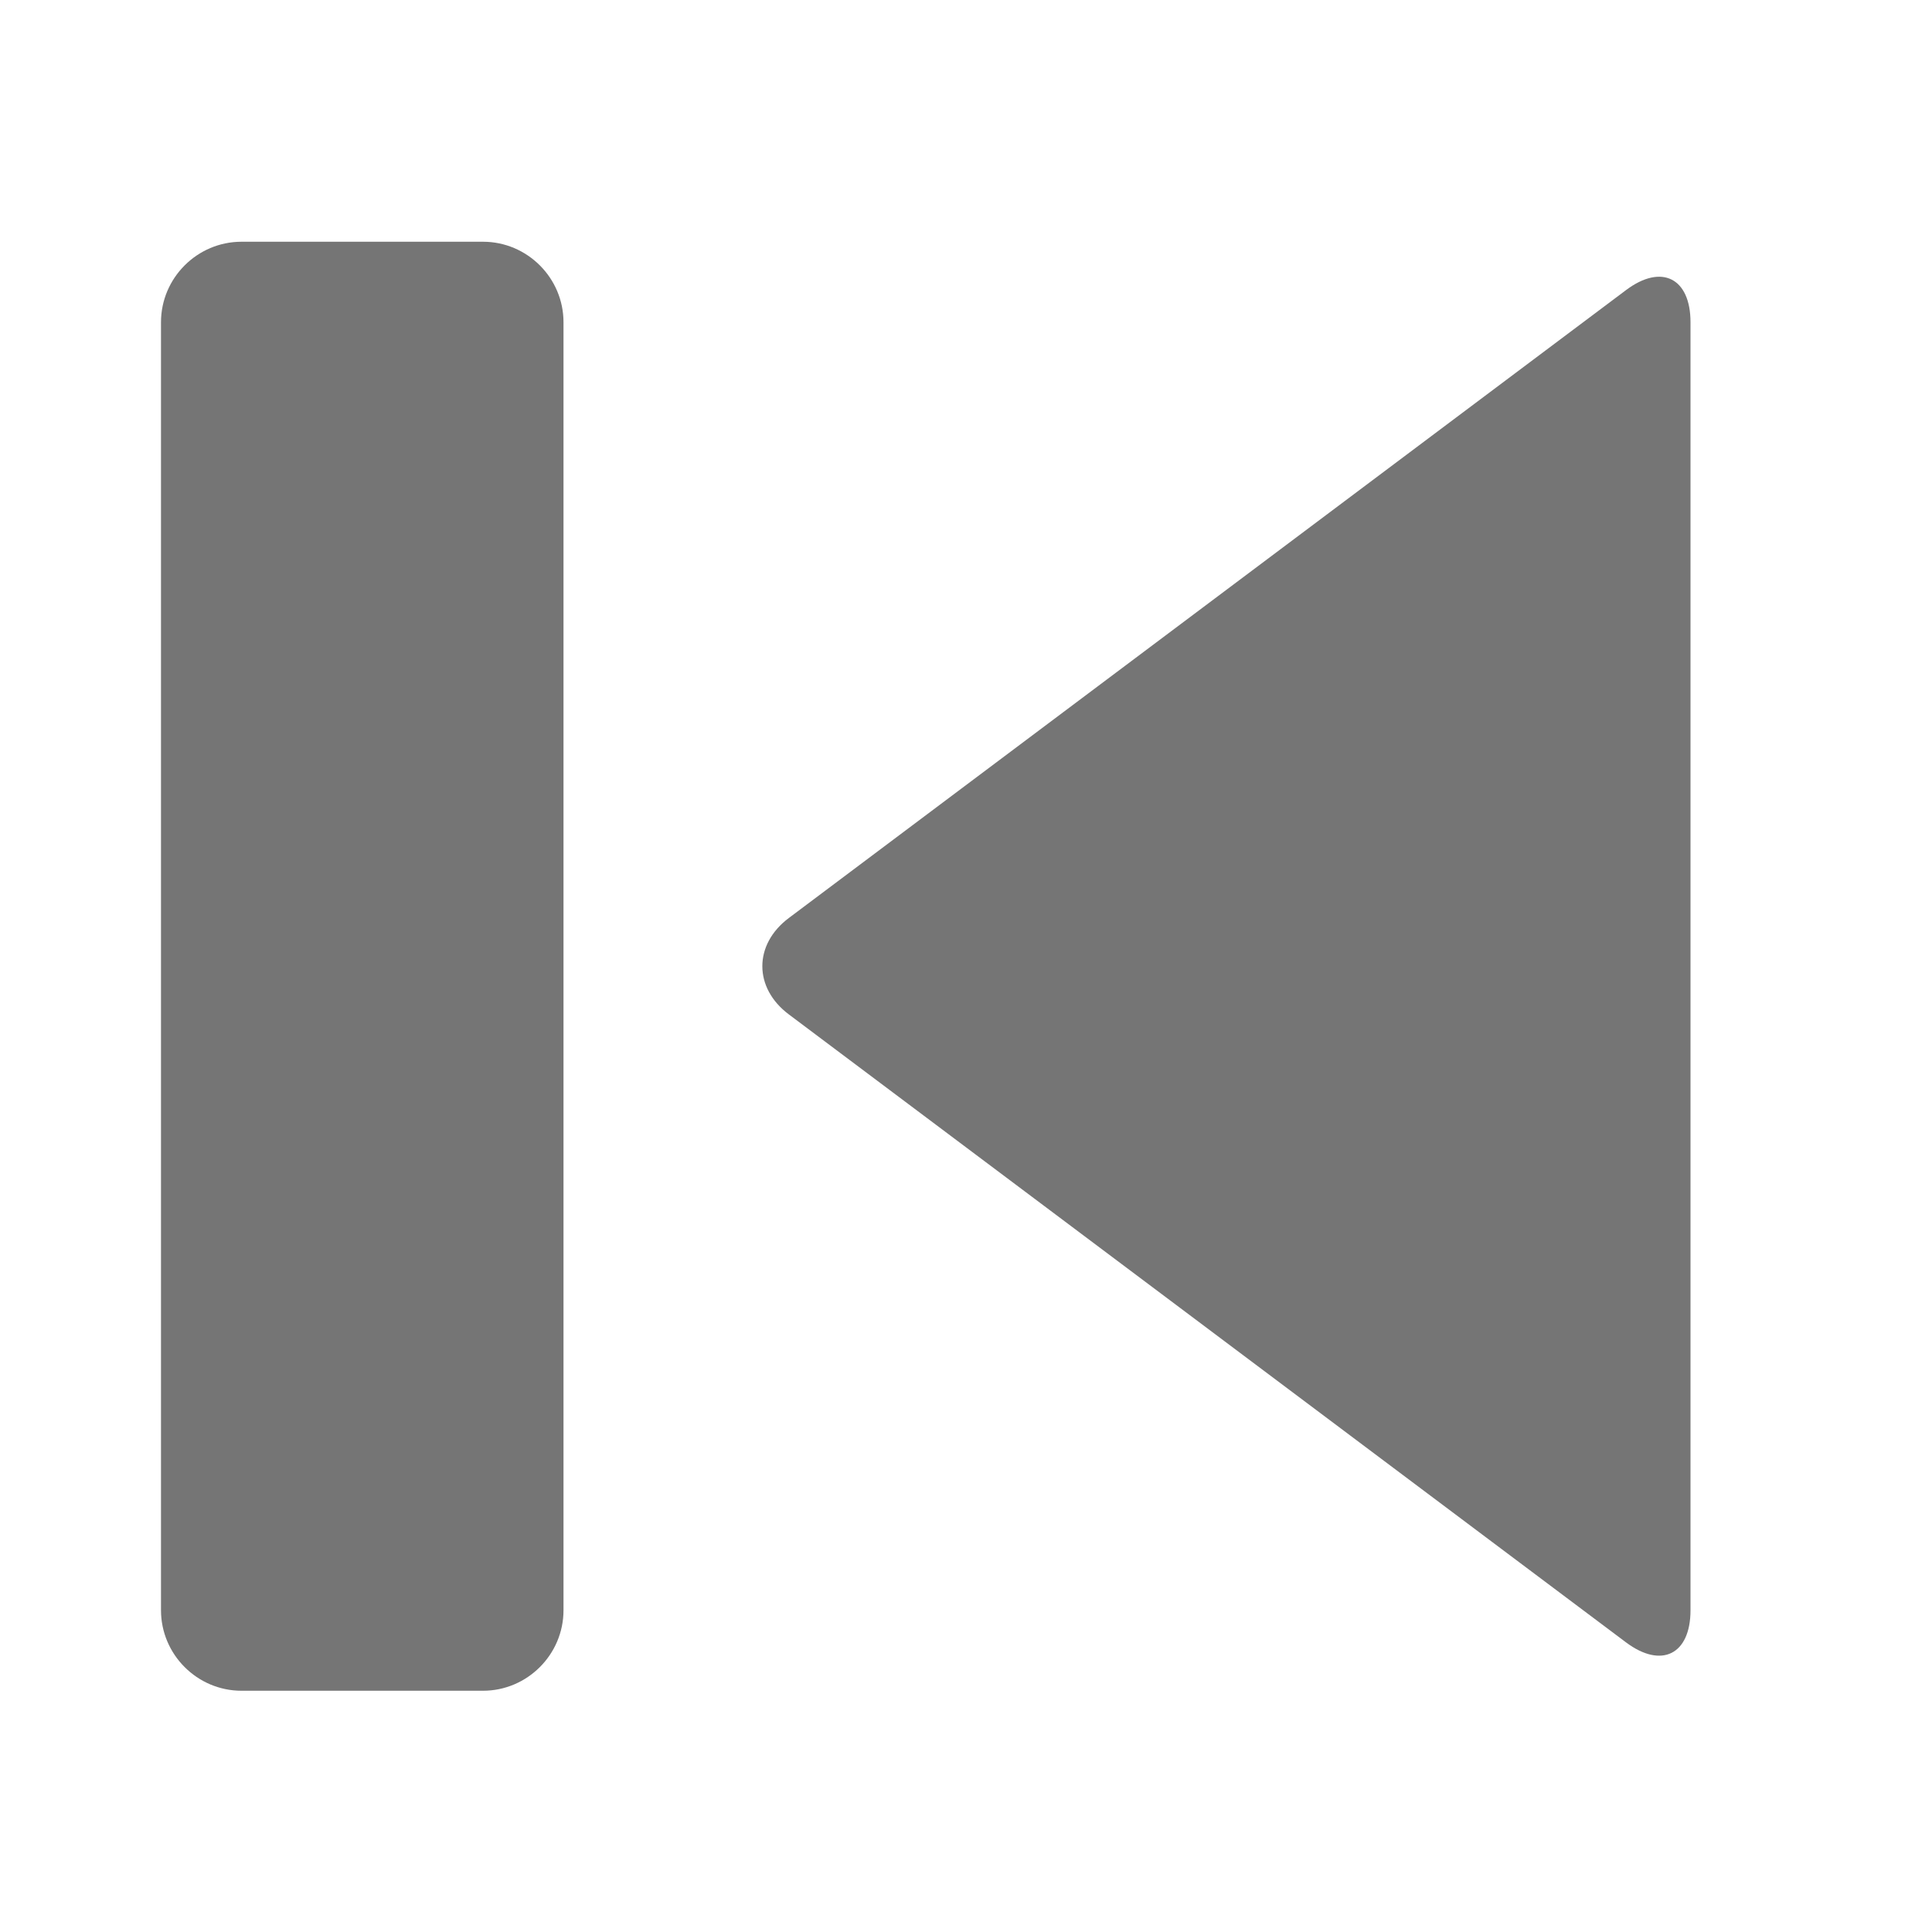 <svg xmlns="http://www.w3.org/2000/svg" width="24" height="24"><path fill="none" d="M0 0h24v24H0z"/><path d="M6 3.003H3c-.55 0-1 .45-1 1v16c0 .55.45 1 1 1h3c.55 0 1-.45 1-1v-16c0-.55-.45-1-1-1zm14.2.6l-10.4 7.8c-.44.329-.44.87 0 1.199l10.4 7.801c.44.329.8.149.8-.4v-16c0-.55-.36-.73-.8-.4z" fill="#757575"/></svg>